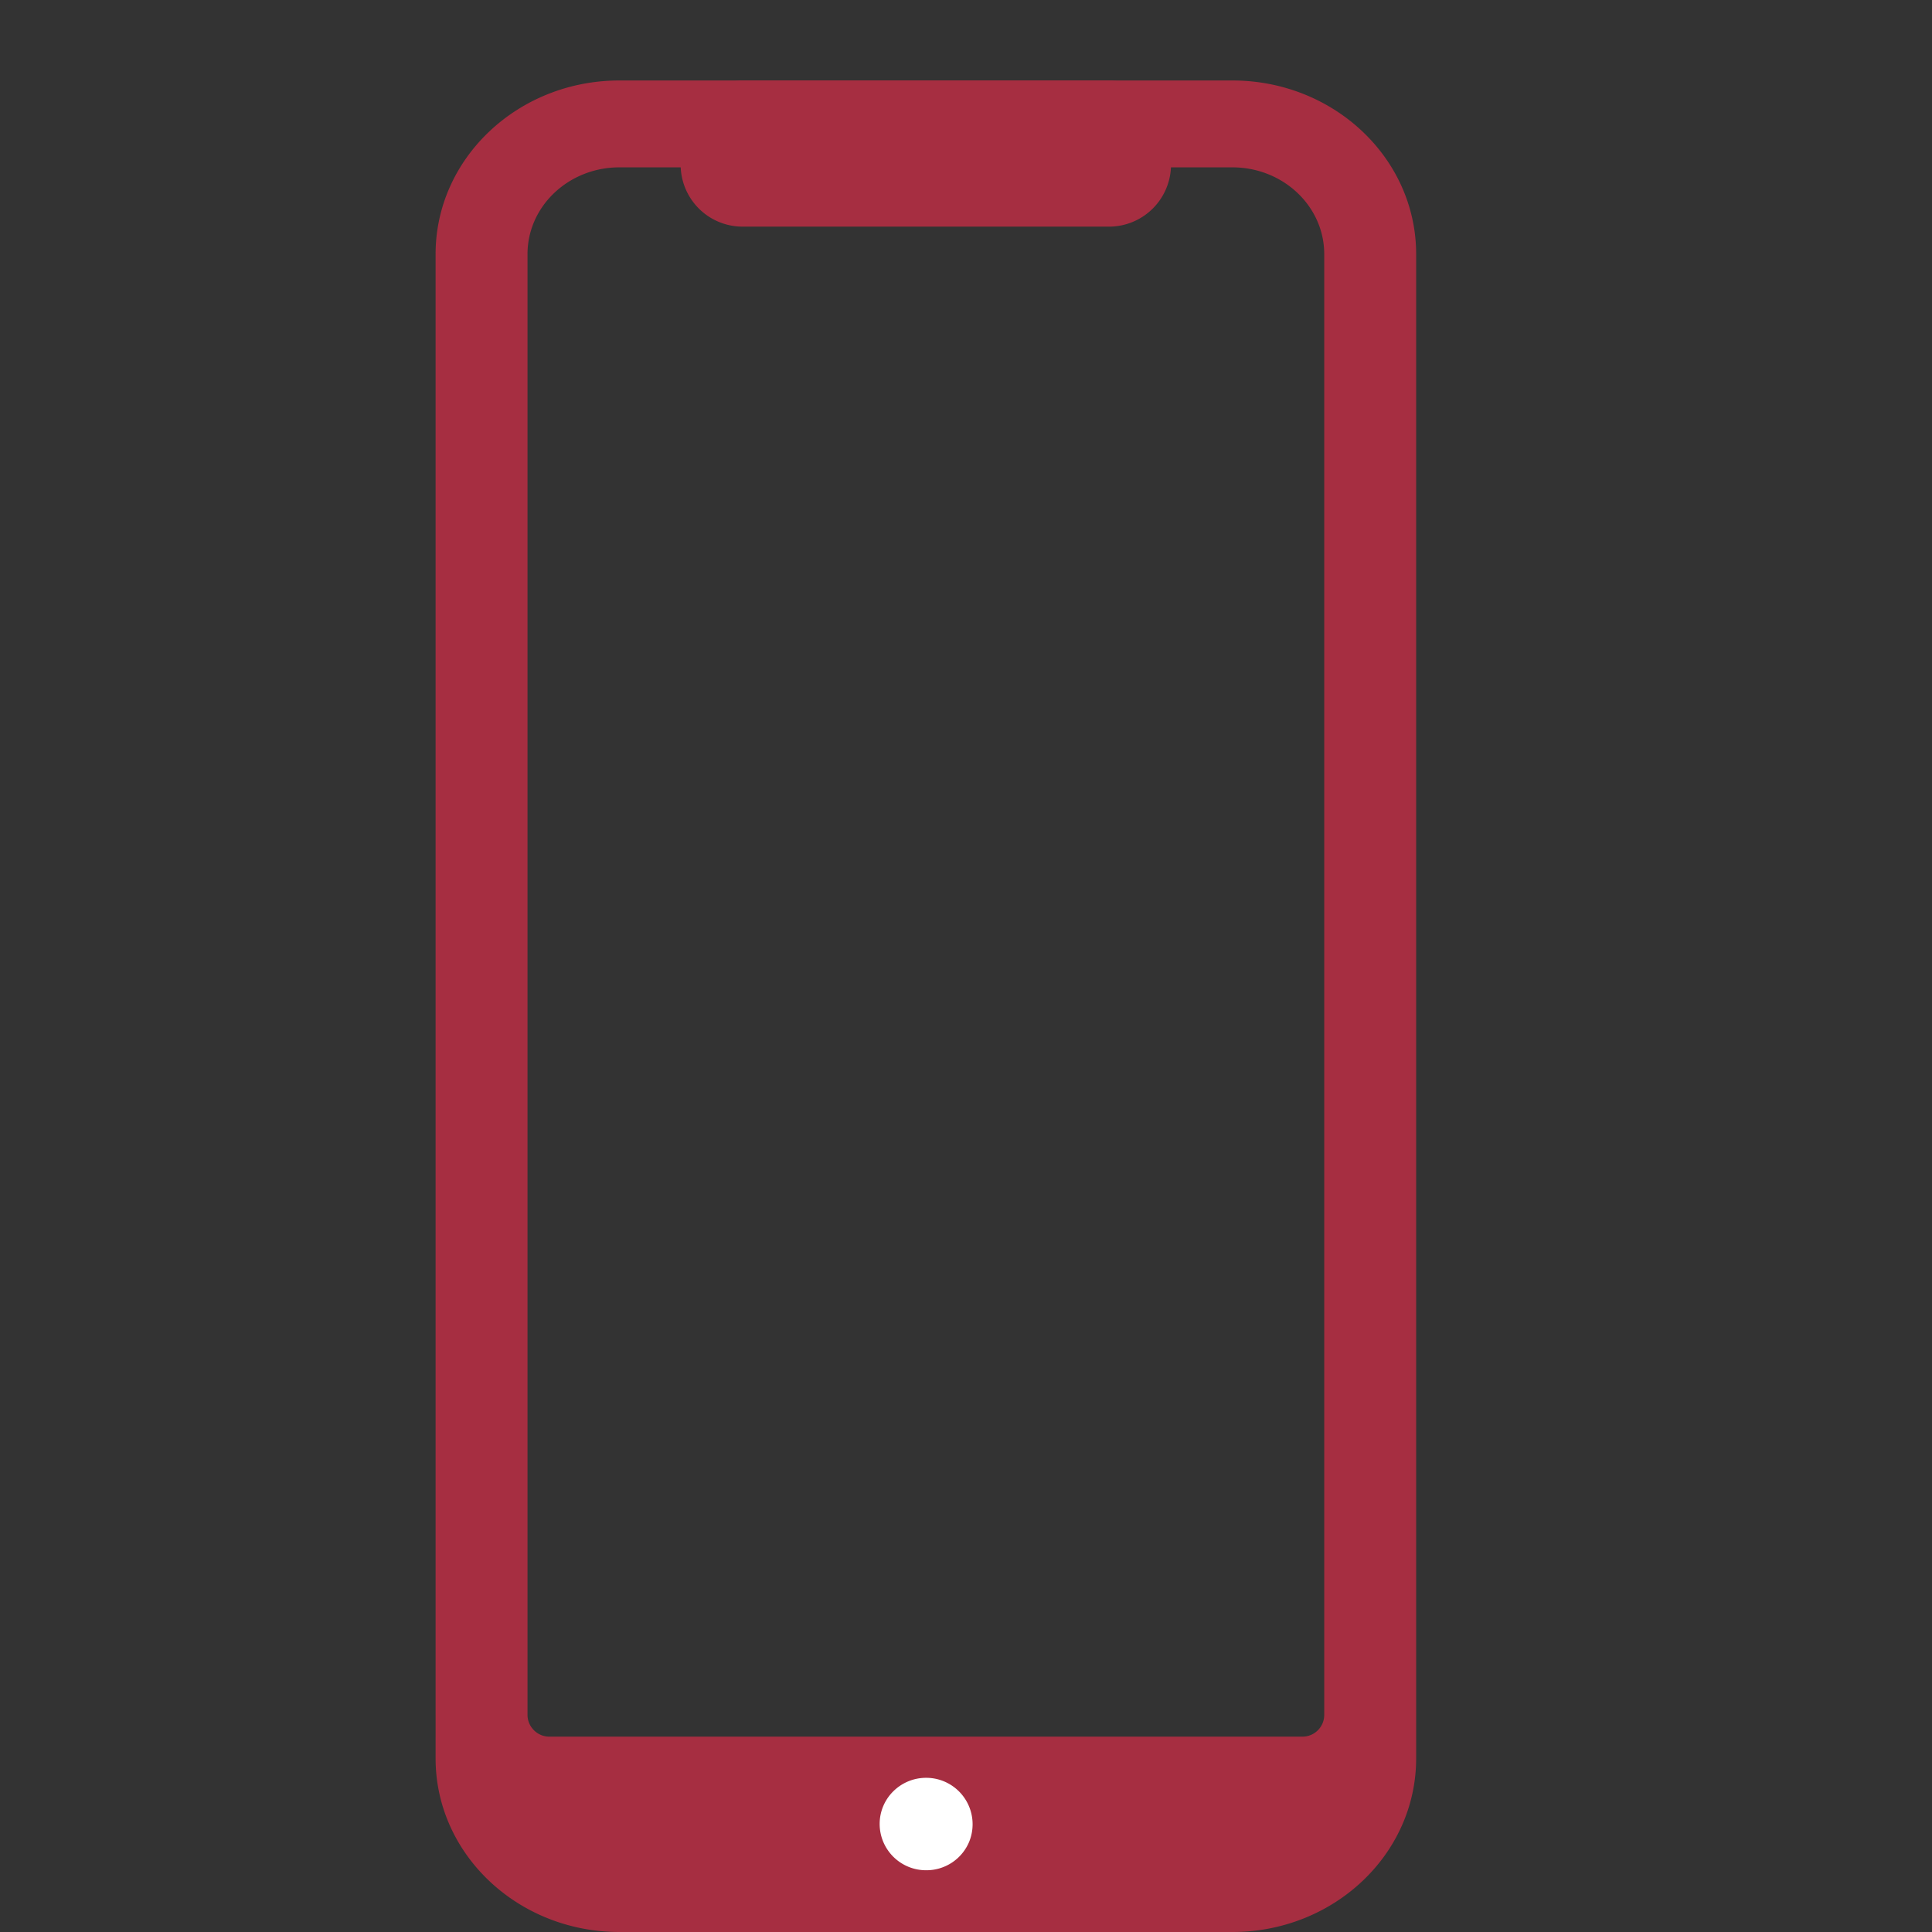 <svg width="26" height="26" fill="none" xmlns="http://www.w3.org/2000/svg"><rect width="100%" height="100%" fill="#333333" stroke="none"/><path fill-rule="evenodd" clip-rule="evenodd" d="M5.862 3.42c0-1.29 1.108-2.337 2.474-2.337h8.248c1.367 0 2.474 1.047 2.474 2.337v20.244c0 1.29-1.107 2.336-2.474 2.336H8.336c-1.366 0-2.474-1.047-2.474-2.336V3.42zm10.722-1.168H8.336c-.683 0-1.237.523-1.237 1.168v19.658c0 .16.132.293.293.293h10.136a.293.293 0 00.293-.293V3.42c0-.645-.554-1.168-1.237-1.168z" fill="#A62E41"/><path d="M9.16 2.208c0-.467.37-1.125.825-1.125h4.949c.454 0 .825.66.825 1.125a.835.835 0 01-.825.842H9.985a.834.834 0 01-.825-.842z" fill="#A62E41"/><path d="M11.838 24.546c0-.343.28-.621.626-.621a.625.625 0 01.579.86.623.623 0 01-.58.384.624.624 0 01-.625-.623z" fill="#fff"/></svg>
